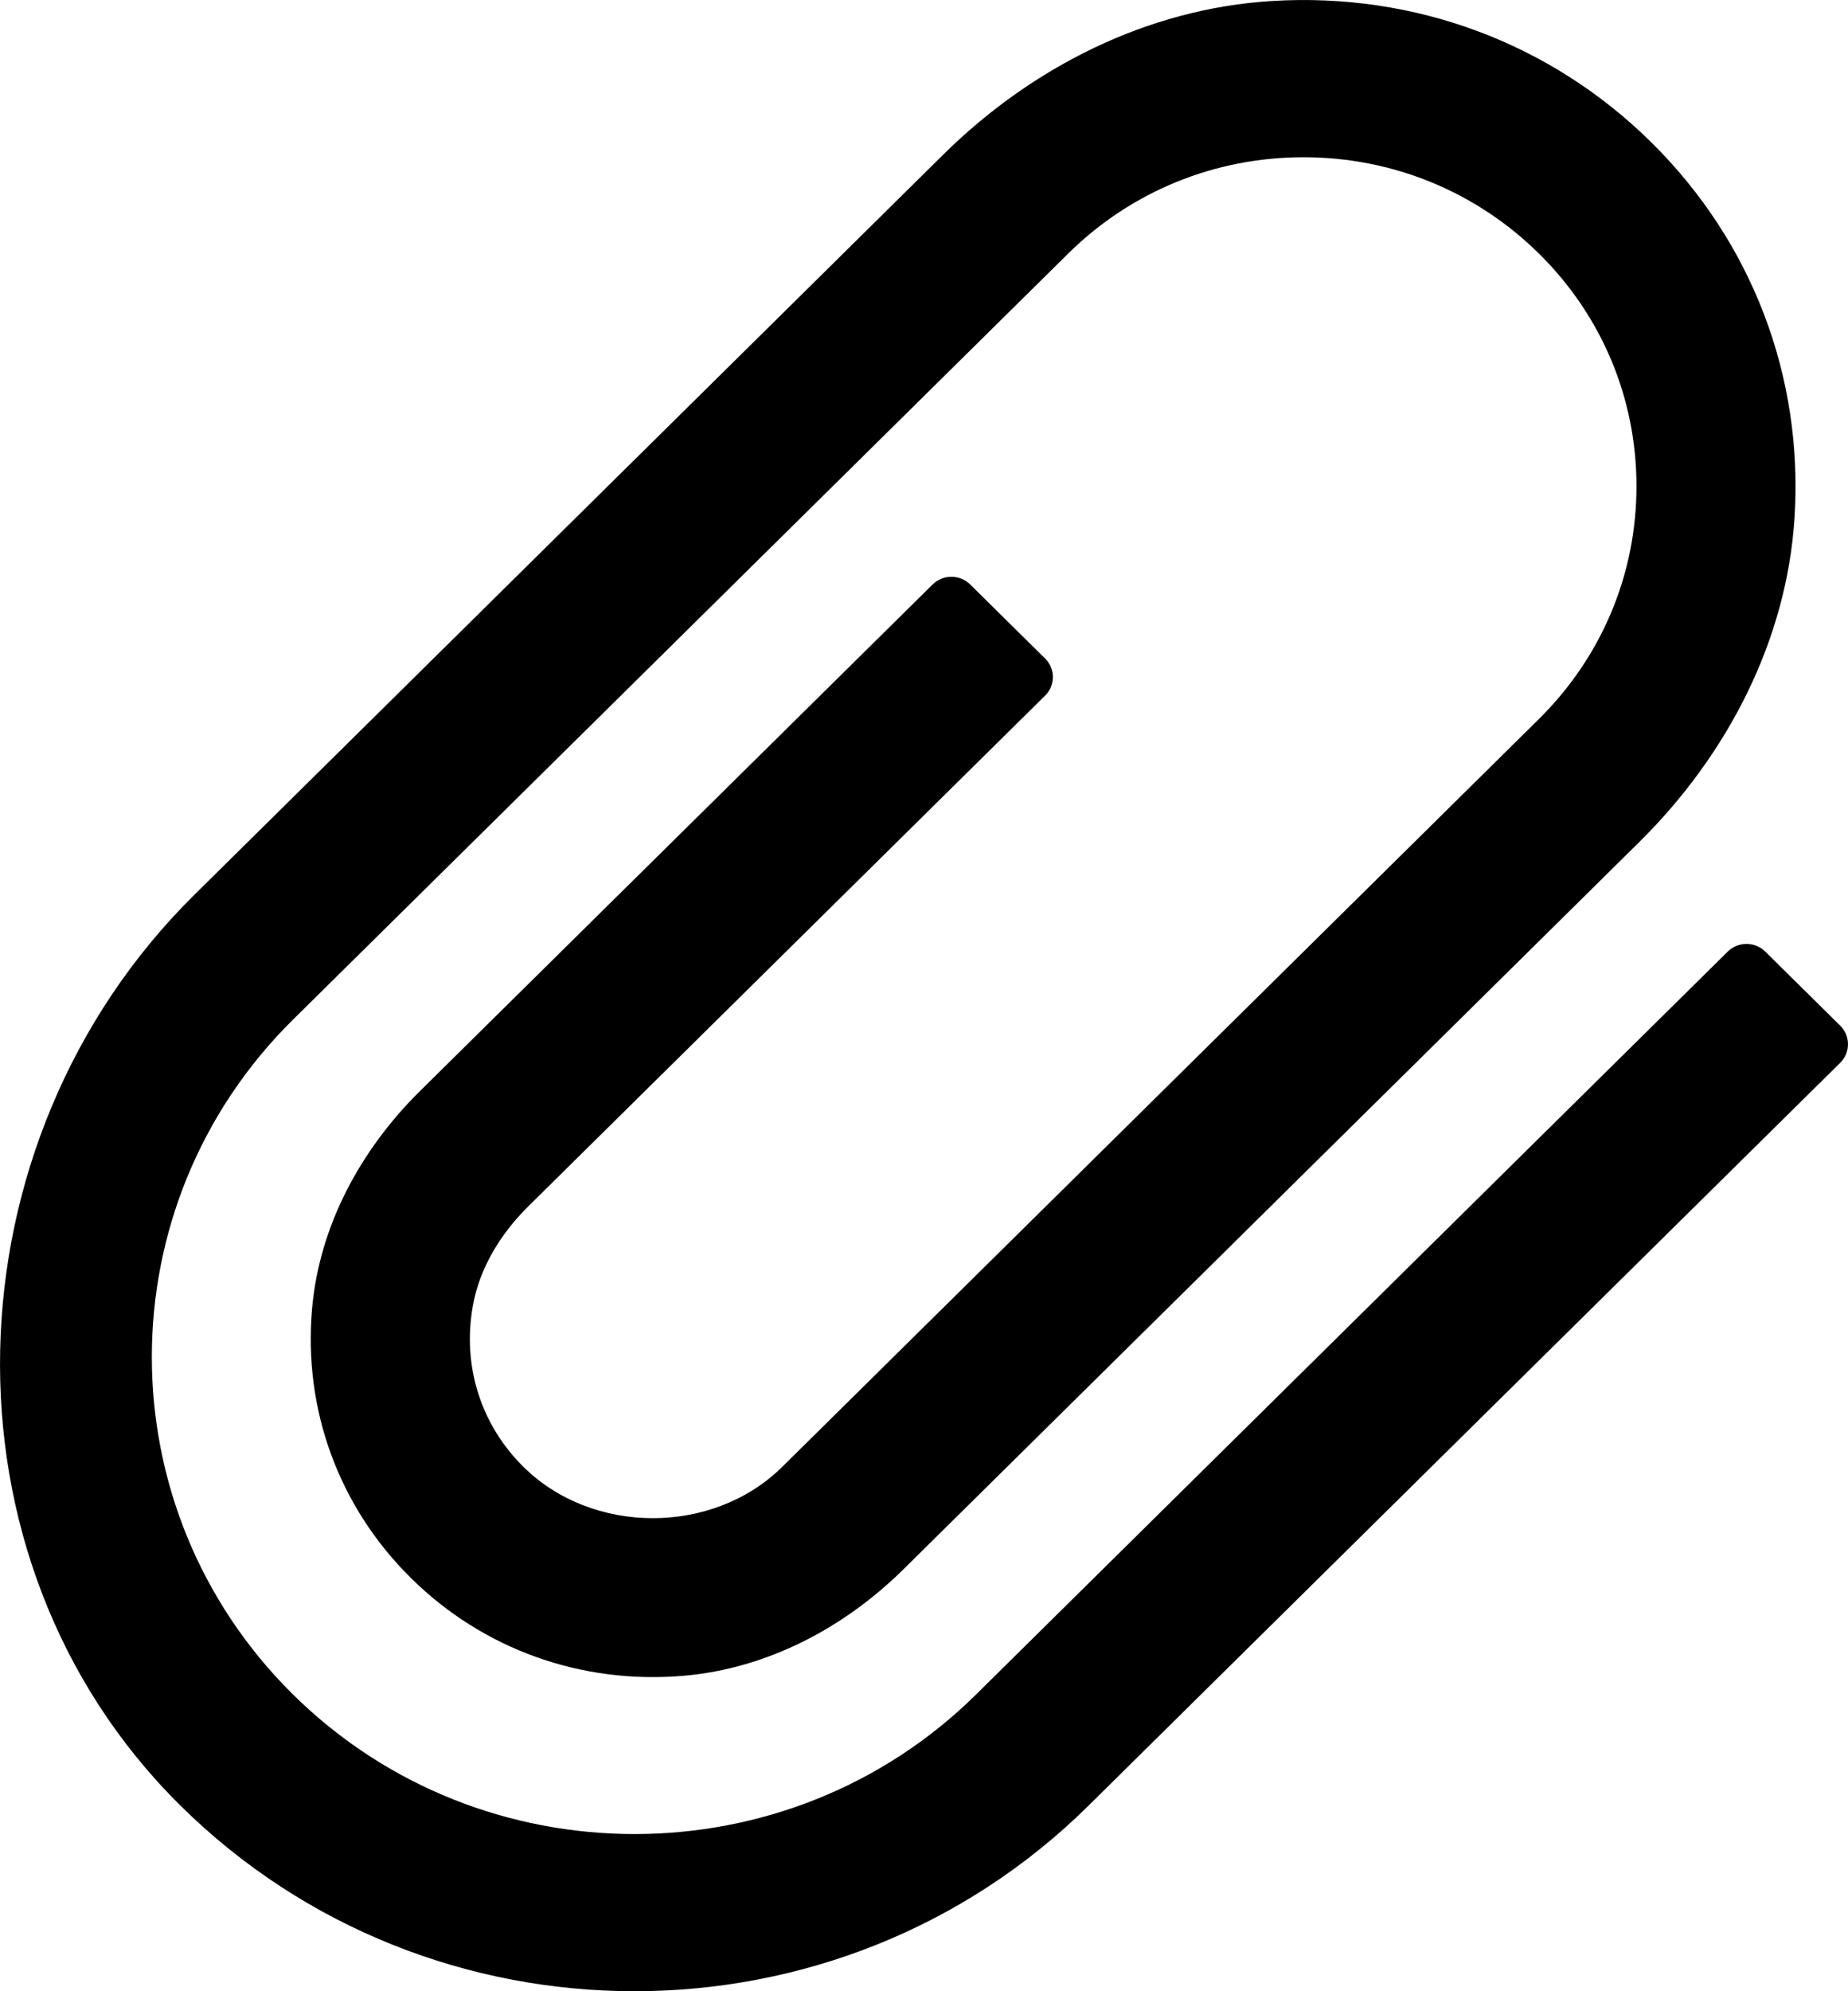 <svg width="26" height="28" viewBox="0 0 26 28" xmlns="http://www.w3.org/2000/svg">
<path d="M8.927 28C6.612 28 4.296 27.129 2.535 25.386C-0.973 21.915 -0.777 16.051 2.734 12.583L13.273 2.172C14.515 0.946 16.142 0.121 17.895 0.014C19.909 -0.11 21.823 0.608 23.234 2.003C24.646 3.397 25.373 5.288 25.248 7.277C25.139 9.007 24.303 10.616 23.062 11.842L12.713 22.065C11.879 22.889 10.796 23.462 9.622 23.564C8.174 23.689 6.793 23.189 5.782 22.19C4.77 21.191 4.264 19.826 4.391 18.397C4.494 17.237 5.074 16.166 5.908 15.343L13.122 8.218C13.267 8.075 13.504 8.075 13.649 8.218L14.704 9.26C14.85 9.404 14.85 9.638 14.704 9.781L7.431 16.965C7.046 17.346 6.75 17.824 6.654 18.355C6.499 19.206 6.766 20.036 7.365 20.627C8.337 21.588 10.031 21.589 11.005 20.627L21.652 10.11C22.537 9.235 23.024 8.073 23.024 6.837C23.024 5.601 22.537 4.439 21.652 3.566C20.767 2.693 19.59 2.211 18.34 2.211C17.089 2.211 15.913 2.692 15.028 3.566L4.123 14.337C1.474 16.954 1.474 21.211 4.123 23.828C6.773 26.444 11.083 26.444 13.732 23.828L24.308 13.381C24.454 13.237 24.69 13.237 24.836 13.381L25.891 14.423C26.036 14.567 26.036 14.8 25.891 14.944L15.314 25.391C13.554 27.13 11.241 28 8.927 28Z" fill="currentColor"/>
</svg>
